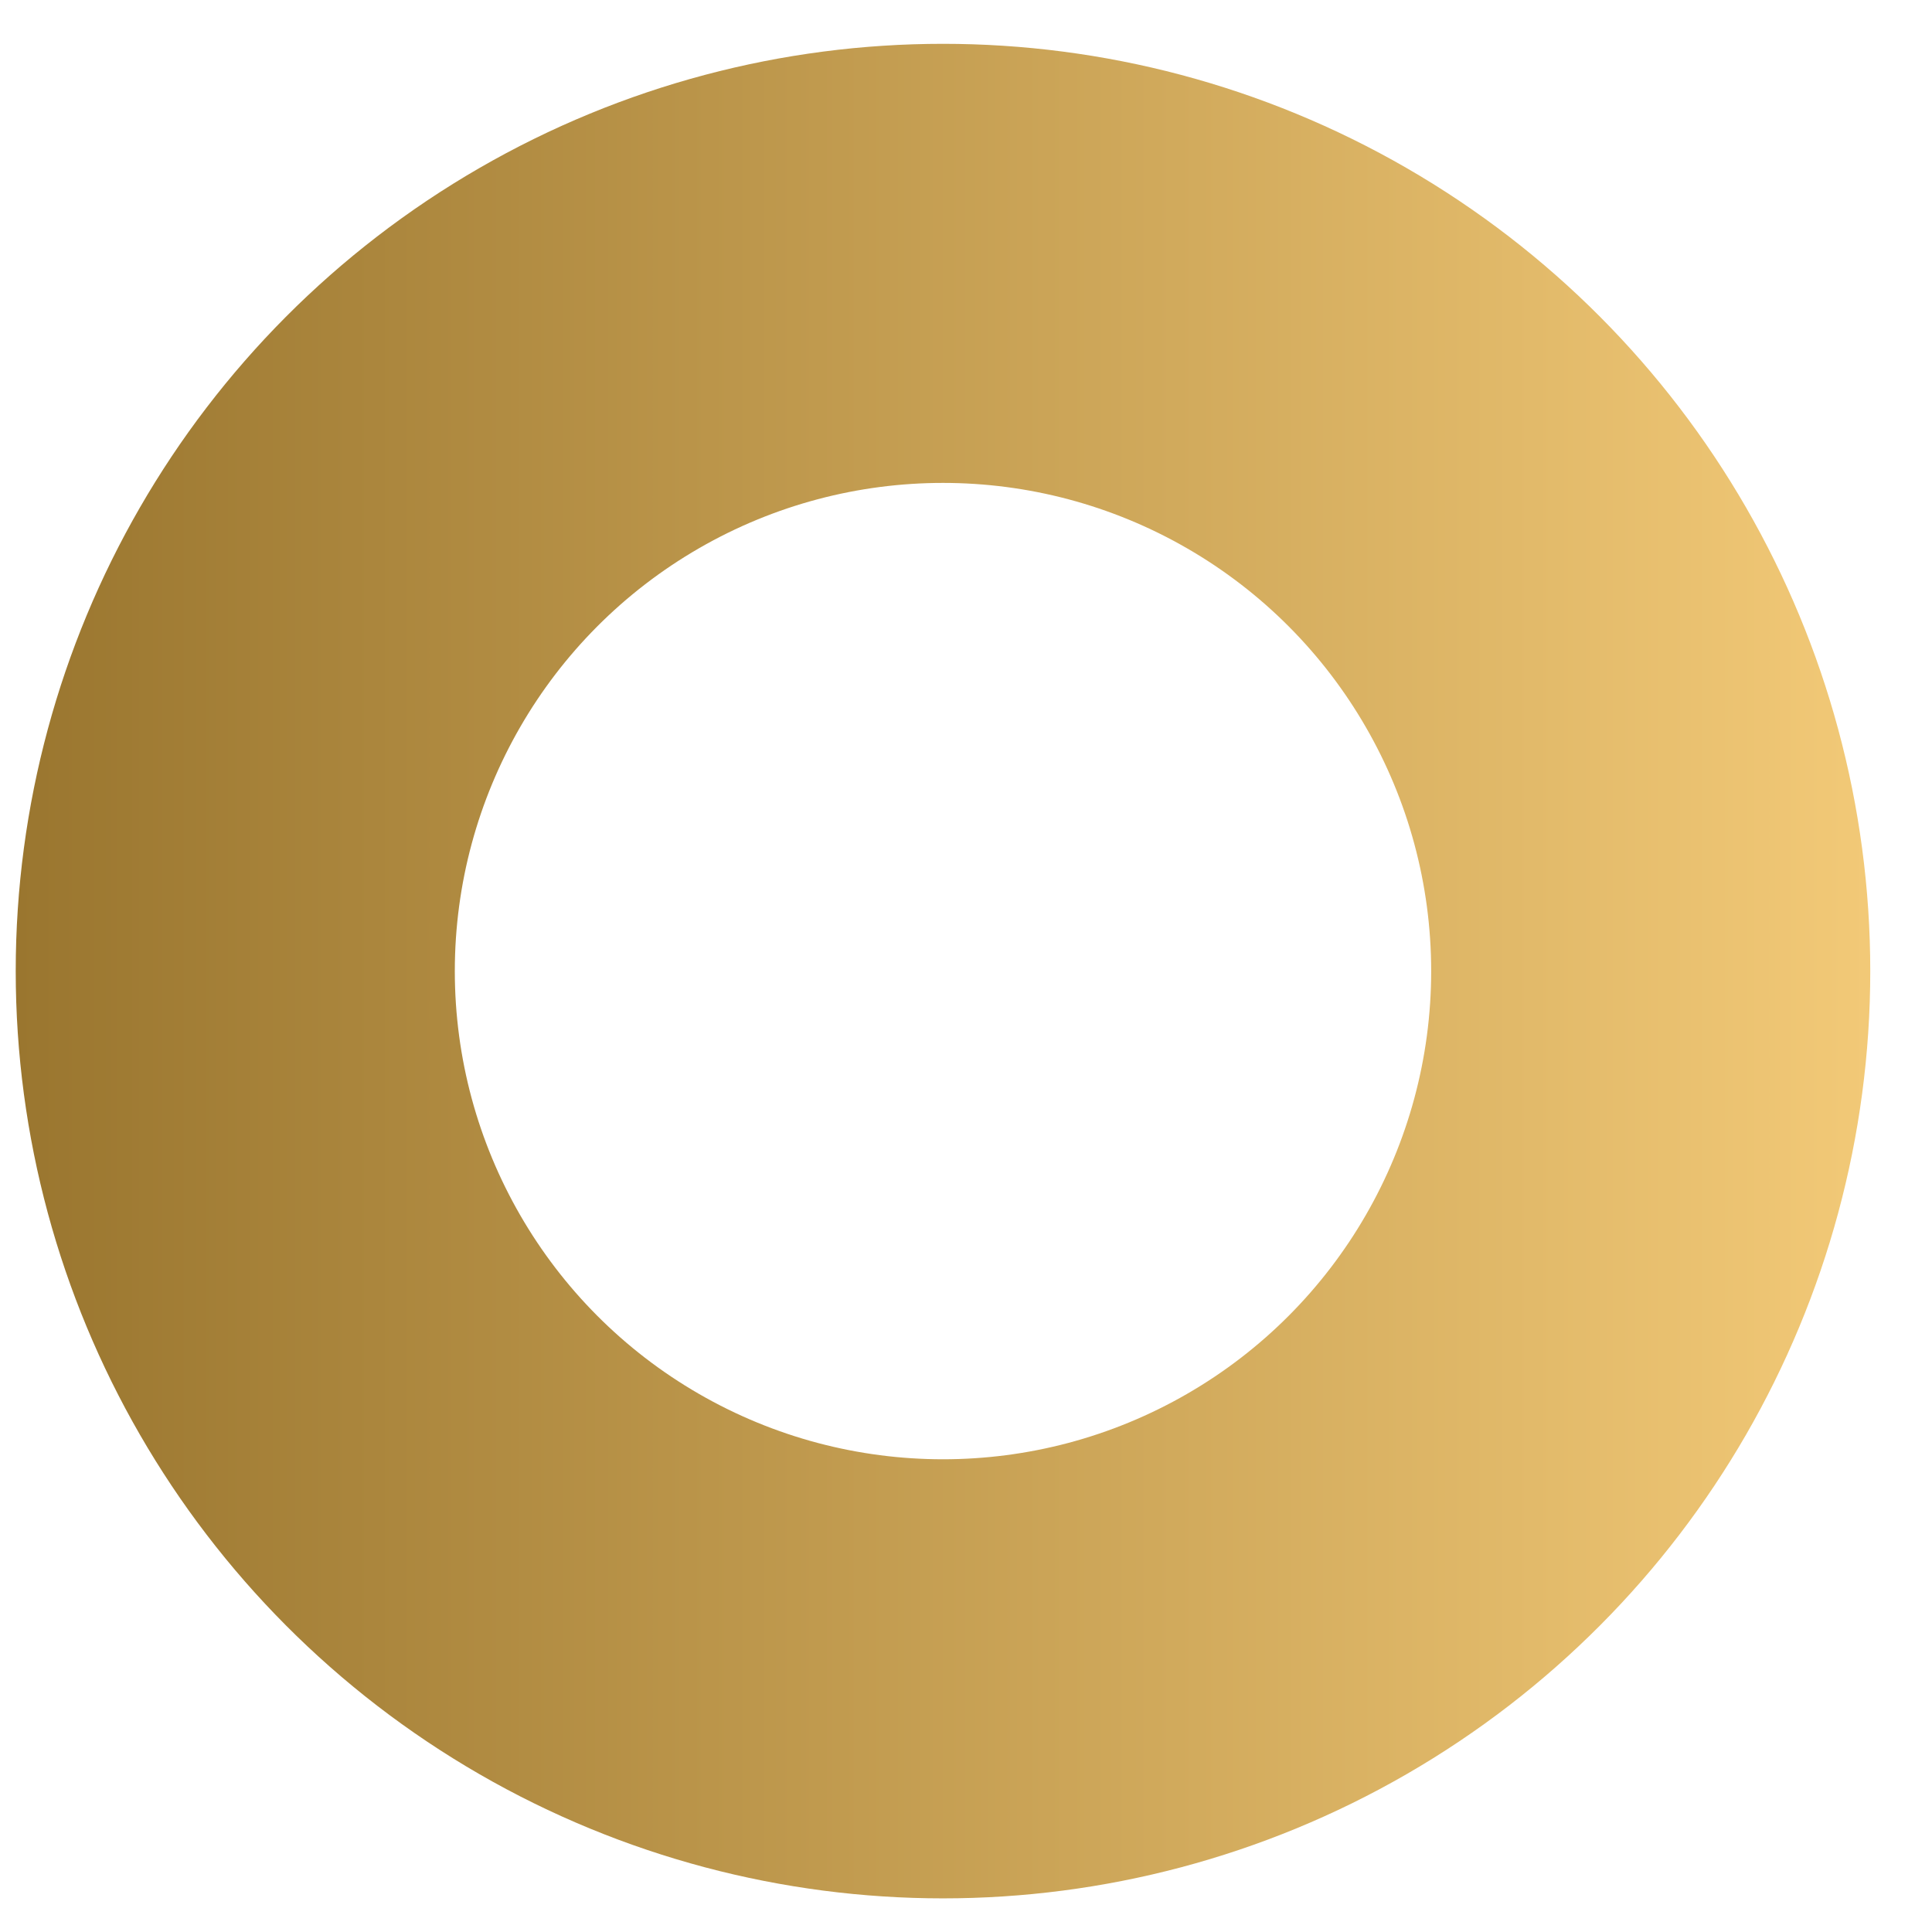 <svg width="22" height="22" viewBox="0 0 22 22" fill="none" xmlns="http://www.w3.org/2000/svg">
<circle cx="10.738" cy="11.058" r="8.059" stroke="url(#paint0_linear_18_27)" stroke-width="5"/>
<defs>
<linearGradient id="paint0_linear_18_27" x1="0.178" y1="11.058" x2="21.297" y2="11.058" gradientUnits="userSpaceOnUse">
<stop stop-color="#9A762F"/>
<stop offset="1" stop-color="#F2C977"/>
</linearGradient>
</defs>
</svg>
